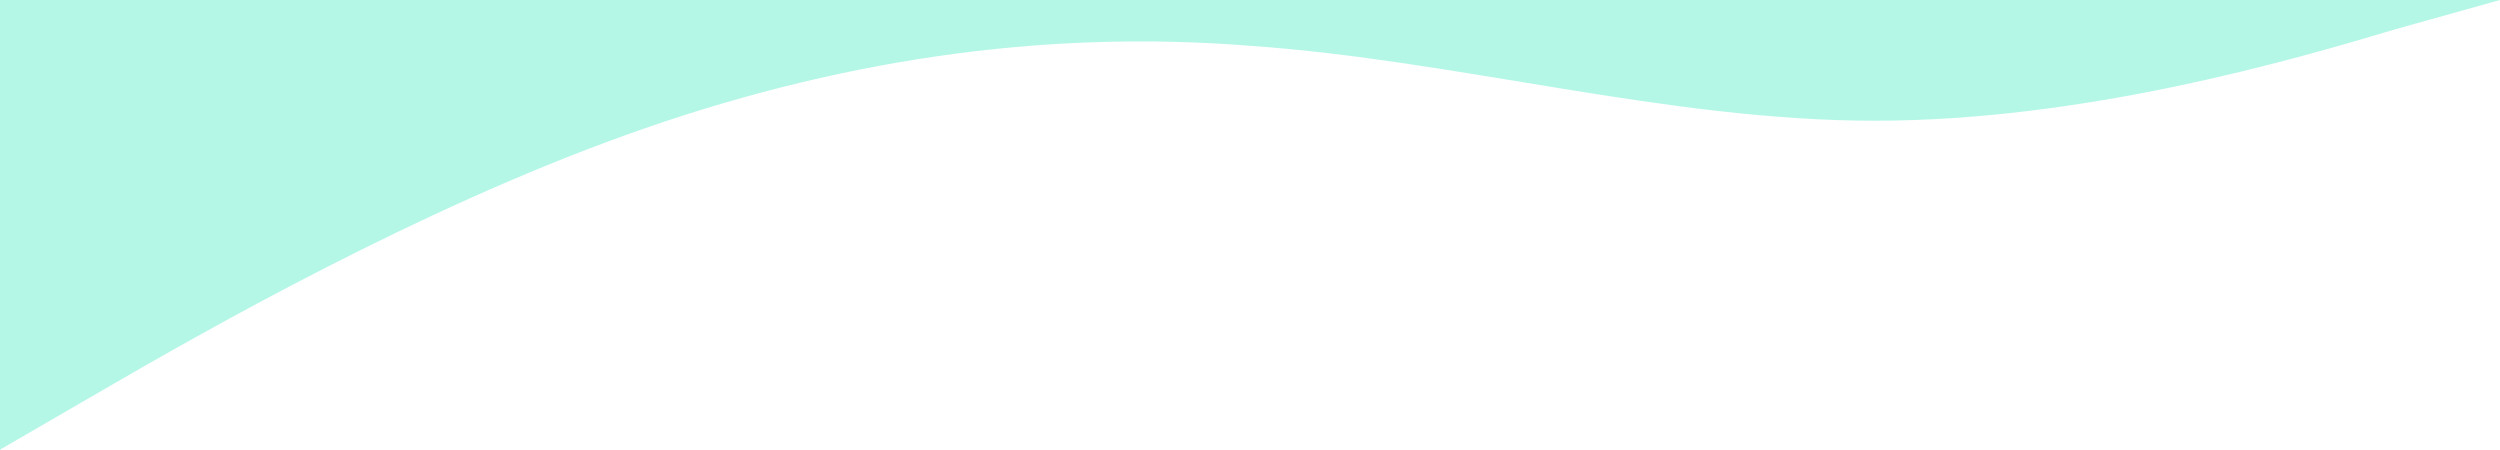 <svg width="1440" height="259" viewBox="0 0 1440 259" fill="none" xmlns="http://www.w3.org/2000/svg">
<path fill-rule="evenodd" clip-rule="evenodd" d="M1440 0L1380 16.787C1320 34.773 1200 69.546 1080 69.546C960 69.546 840 34.773 720 26.38C600 16.787 480 34.773 360 77.94C240 121.106 120 189.454 60 224.227L0 259V0H60C120 0 240 0 360 0C480 0 600 0 720 0C840 0 960 0 1080 0C1200 0 1320 0 1380 0H1440Z" fill="#B5F7E7"/>
</svg>
